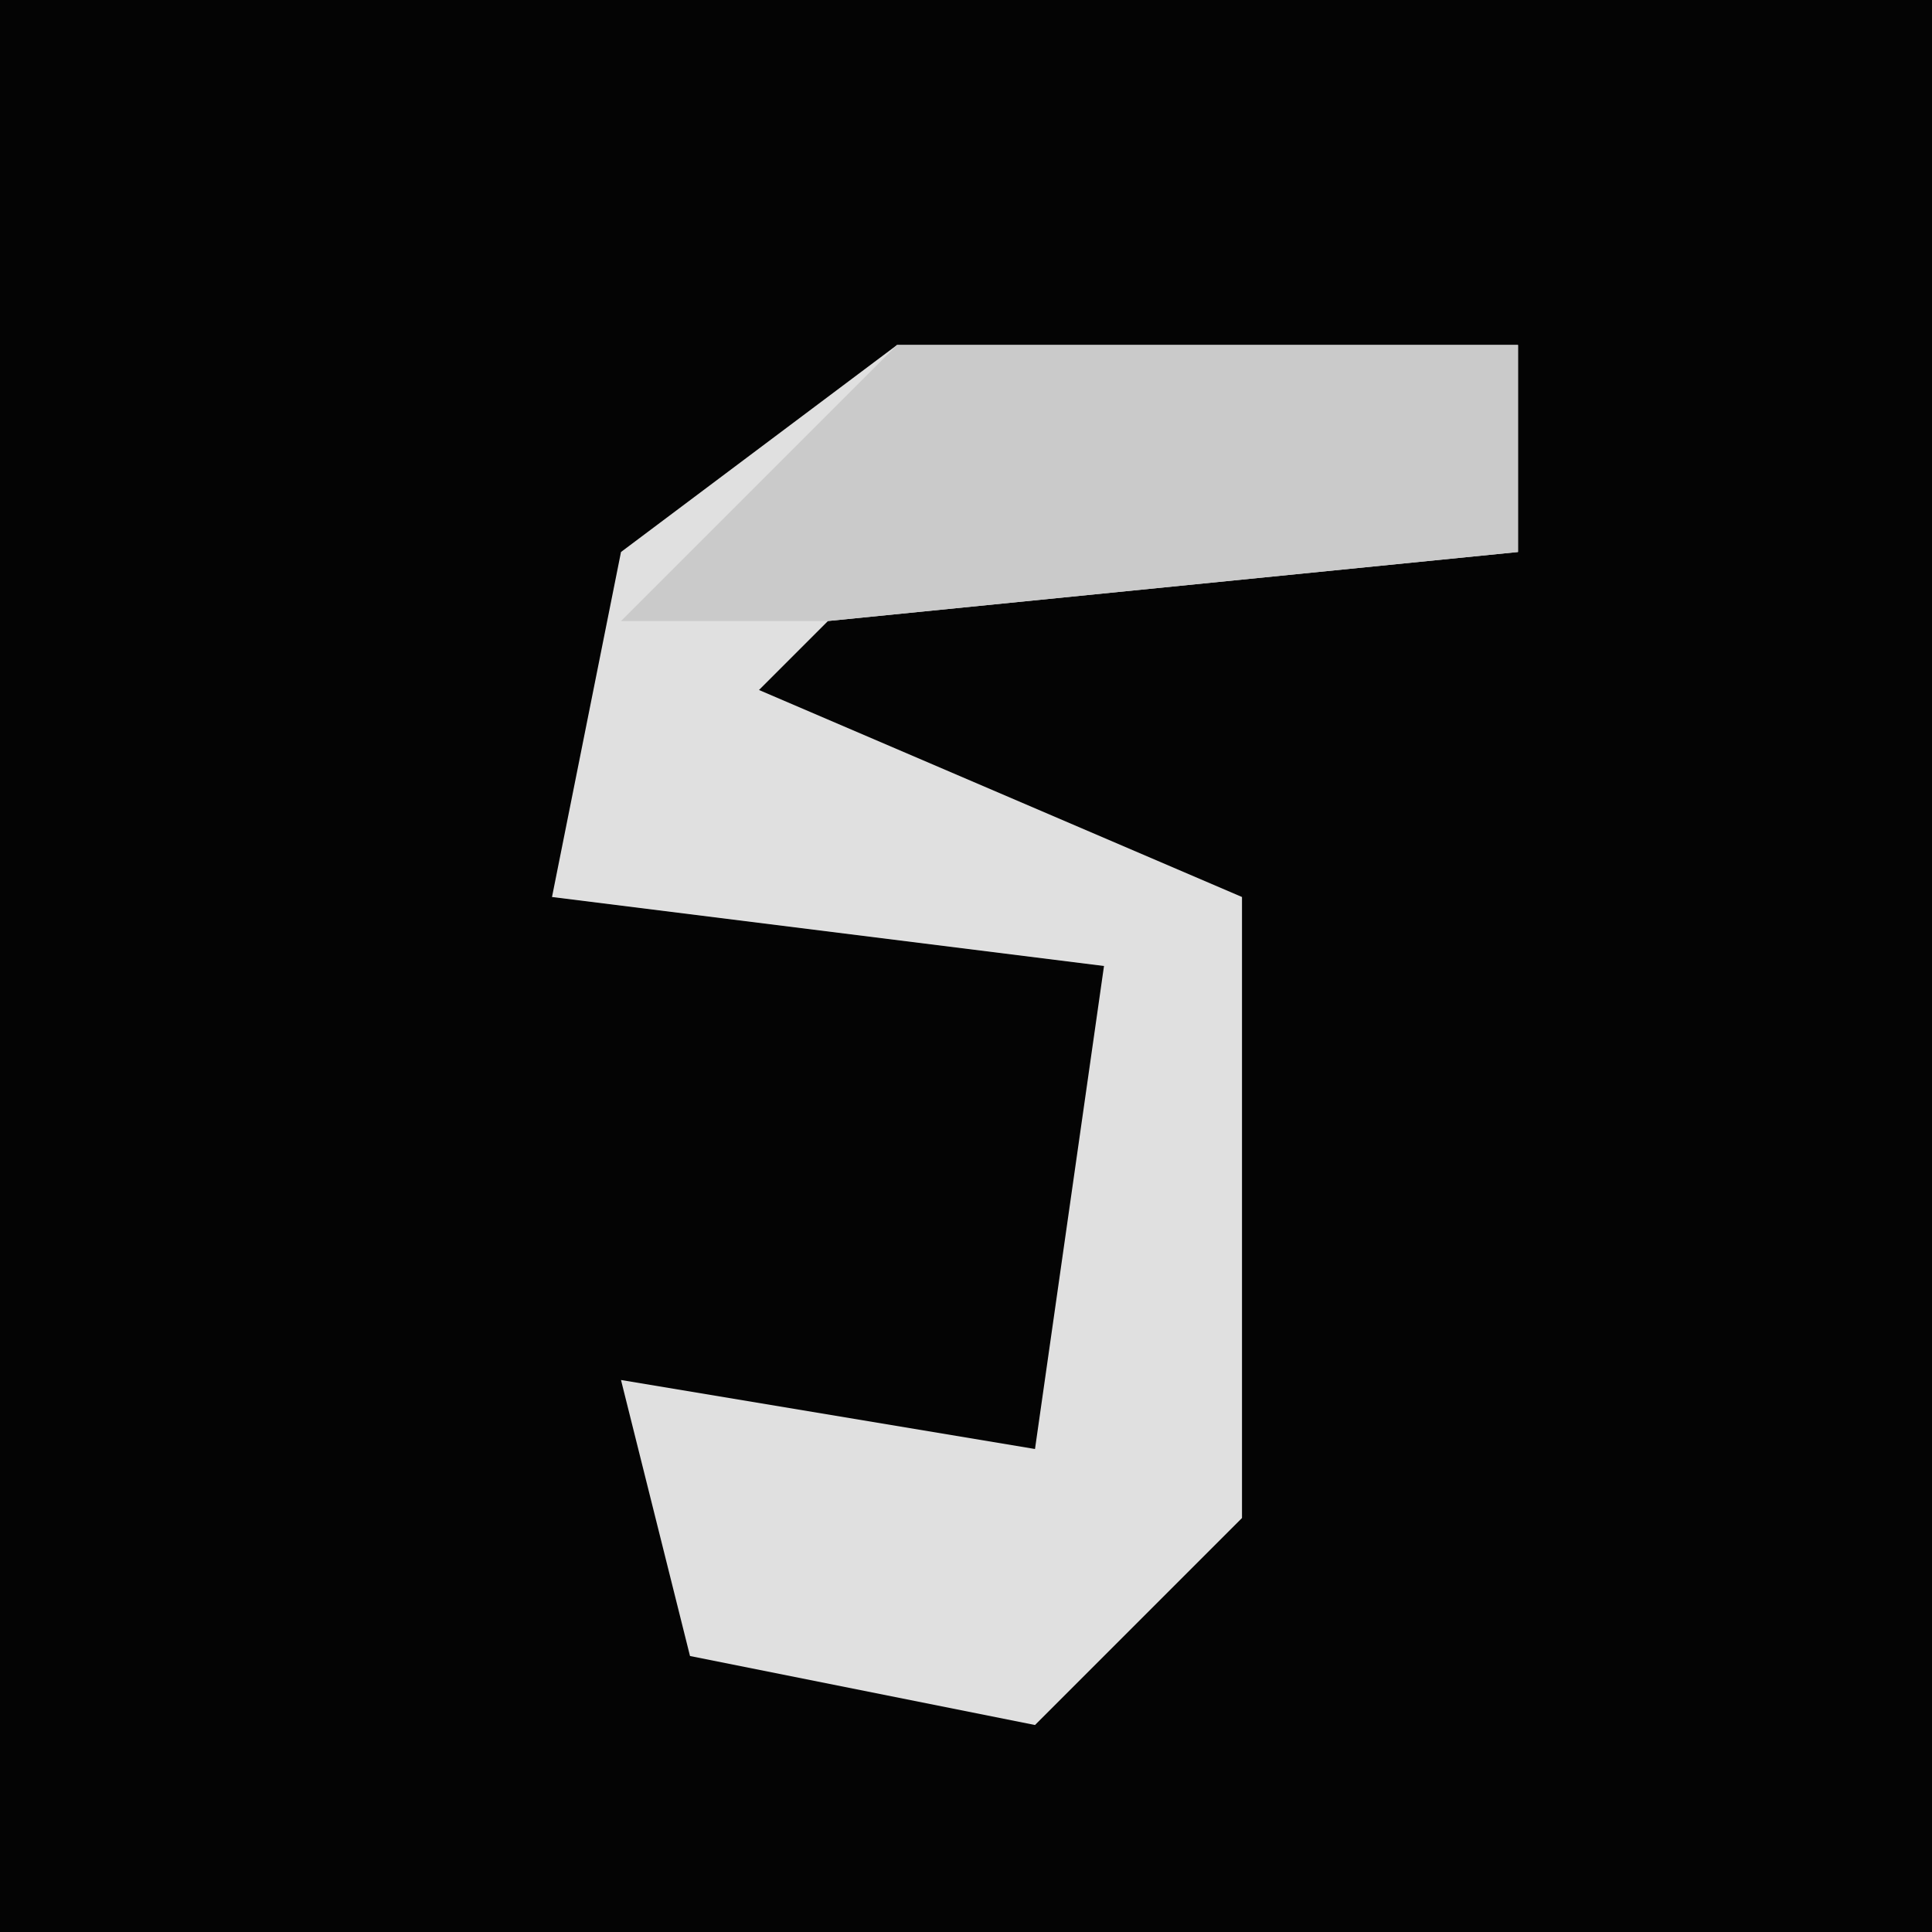 <?xml version="1.0" encoding="UTF-8"?>
<svg version="1.1" xmlns="http://www.w3.org/2000/svg" width="28" height="28">
<path d="M0,0 L28,0 L28,28 L0,28 Z " fill="#040404" transform="translate(0,0)"/>
<path d="M0,0 L9,0 L9,3 L-1,4 L-2,5 L5,8 L5,17 L2,20 L-3,19 L-4,15 L2,16 L3,9 L-5,8 L-4,3 Z " fill="#E0E0E0" transform="translate(13,5)"/>
<path d="M0,0 L9,0 L9,3 L-1,4 L-4,4 Z " fill="#CACACA" transform="translate(13,5)"/>
</svg>
